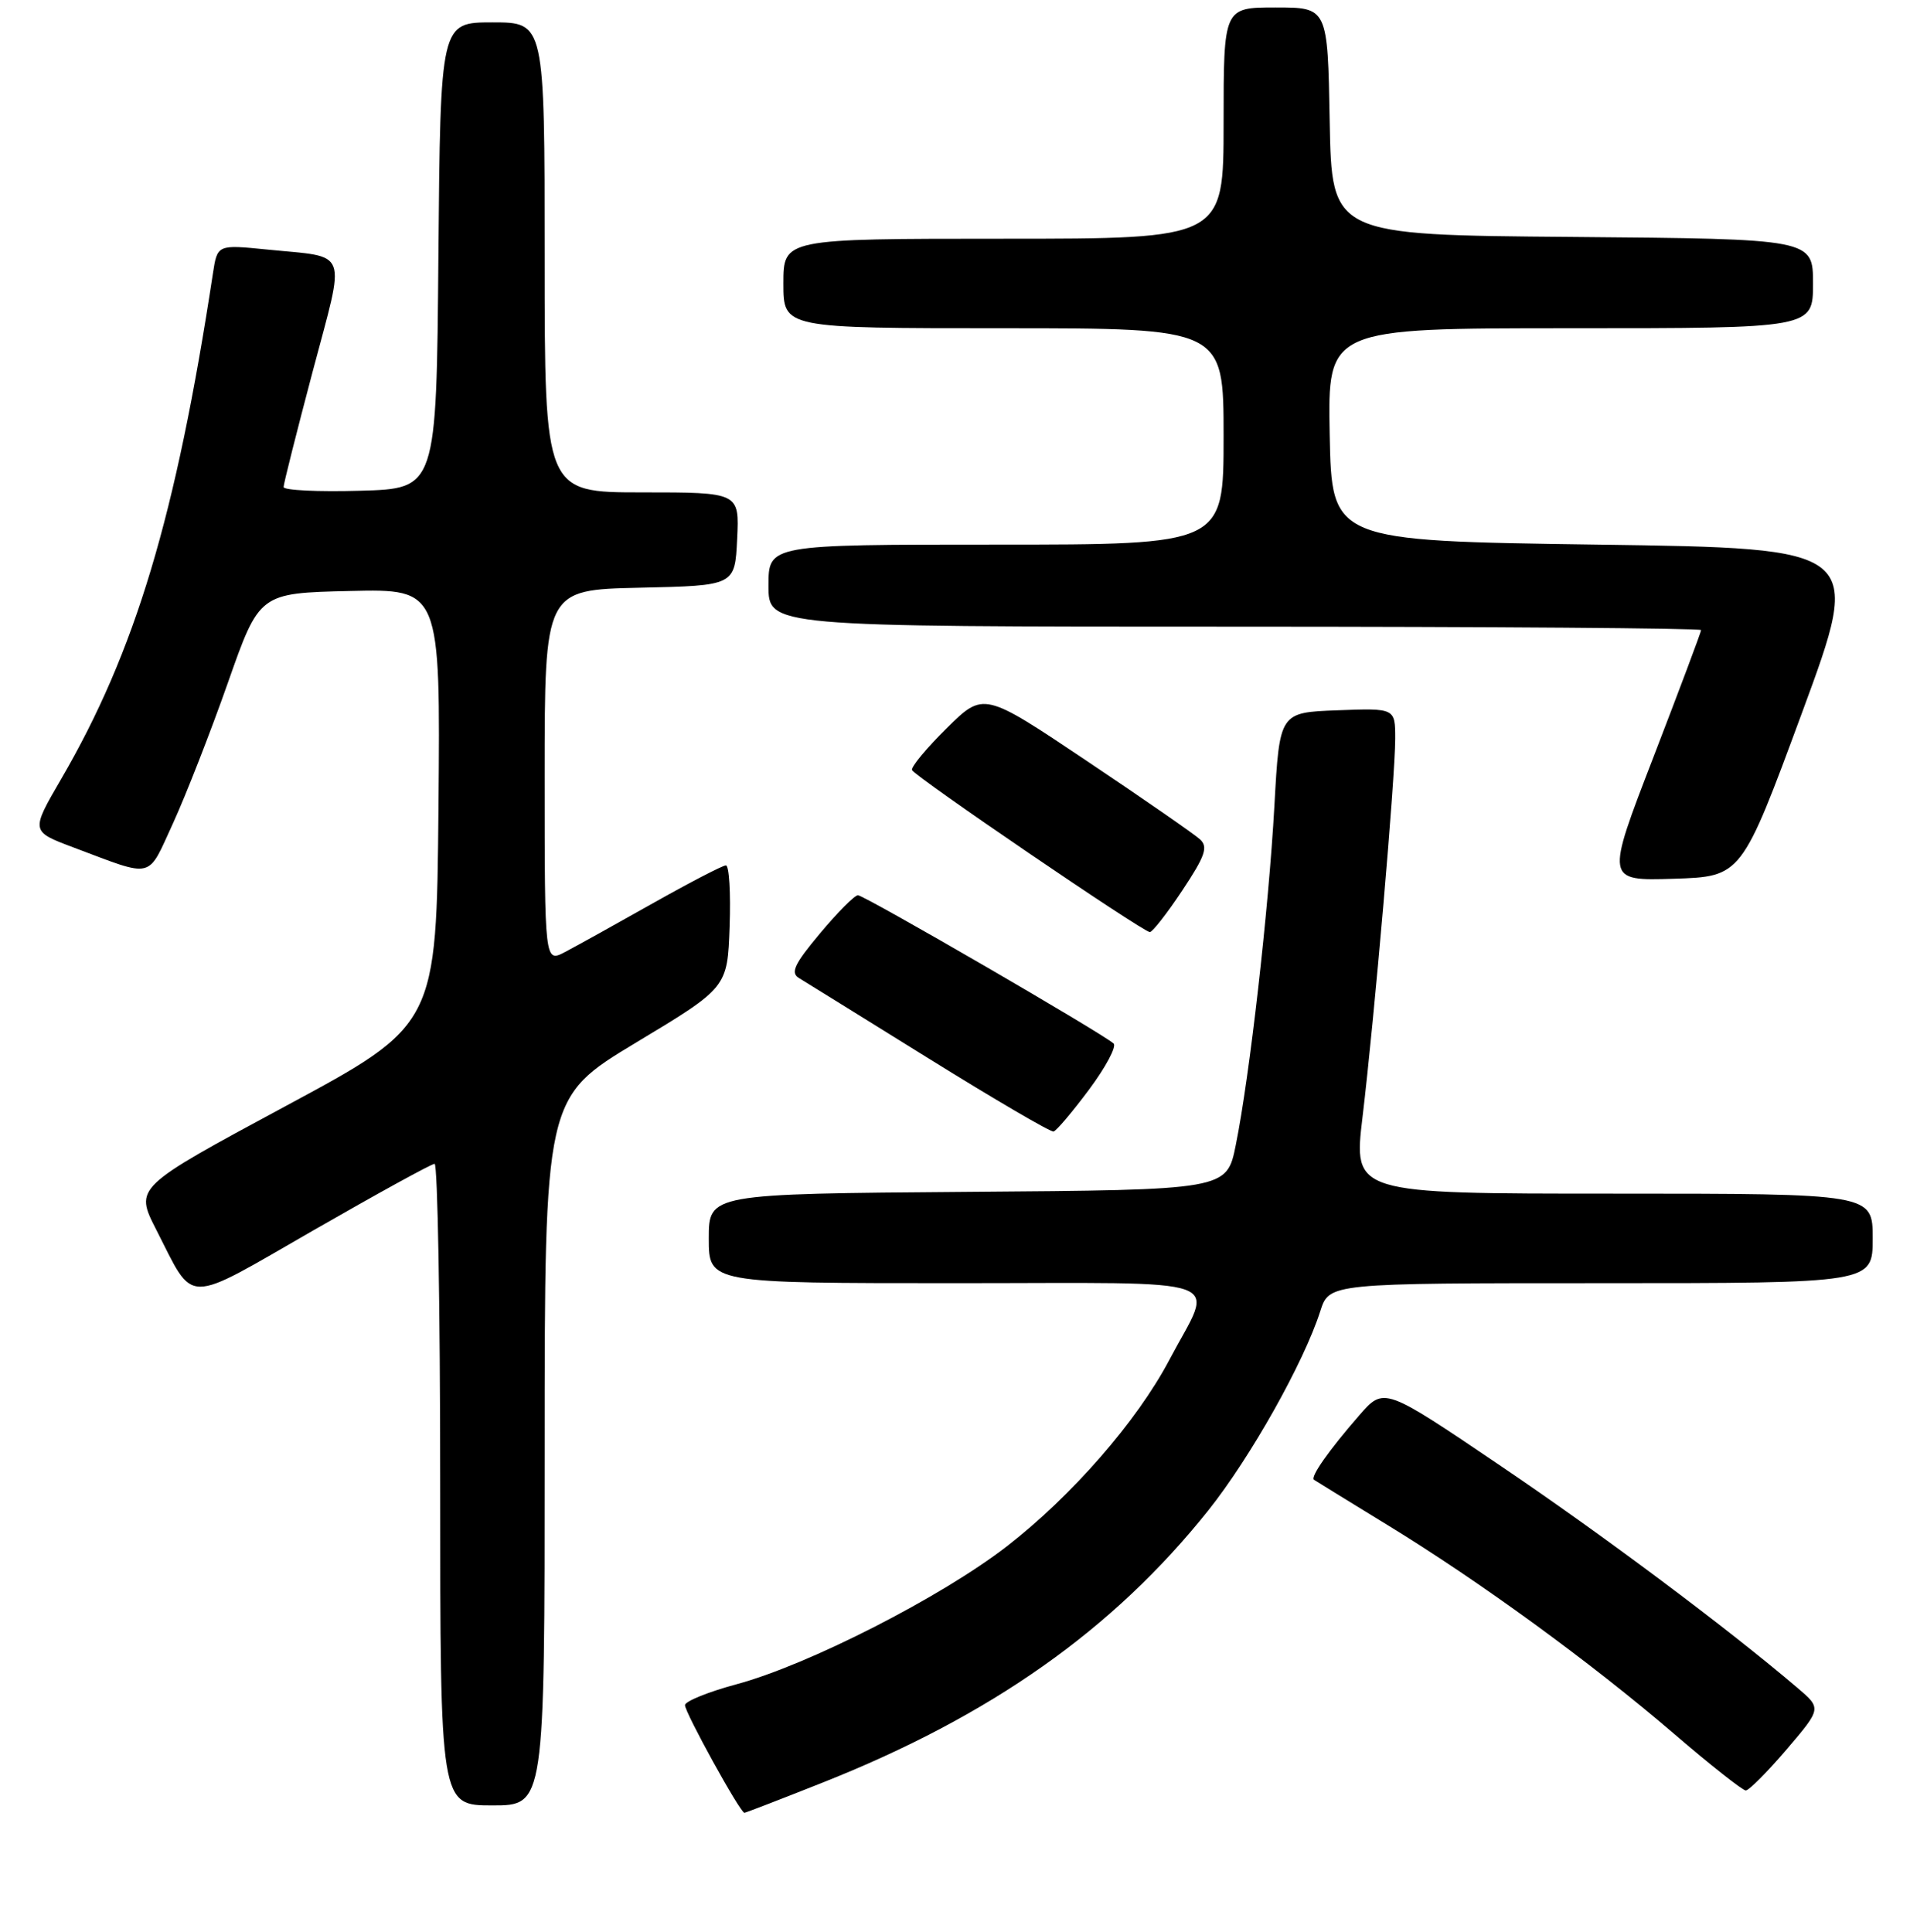 <?xml version="1.0" encoding="UTF-8" standalone="no"?>
<!DOCTYPE svg PUBLIC "-//W3C//DTD SVG 1.1//EN" "http://www.w3.org/Graphics/SVG/1.1/DTD/svg11.dtd" >
<svg xmlns="http://www.w3.org/2000/svg" xmlns:xlink="http://www.w3.org/1999/xlink" version="1.1" viewBox="0 0 256 259">
 <g >
 <path fill="currentColor"
d=" M 110.19 238.97 C 132.80 230.01 149.19 218.45 161.94 202.47 C 167.60 195.37 174.74 182.67 176.96 175.75 C 178.16 172.00 178.16 172.00 214.58 172.00 C 251.00 172.00 251.00 172.00 251.00 166.00 C 251.00 160.00 251.00 160.00 216.20 160.00 C 181.39 160.00 181.39 160.00 182.62 149.75 C 184.23 136.28 187.00 104.25 187.00 99.03 C 187.00 94.92 187.00 94.92 179.25 95.21 C 171.50 95.50 171.50 95.50 170.81 108.00 C 170.04 121.91 167.49 144.31 165.63 153.50 C 164.42 159.50 164.42 159.50 129.71 159.76 C 95.00 160.03 95.00 160.03 95.00 166.01 C 95.00 172.00 95.00 172.00 128.07 172.00 C 165.88 172.00 162.74 170.87 156.73 182.28 C 152.42 190.47 143.65 200.53 134.95 207.27 C 126.16 214.08 108.29 223.20 98.69 225.77 C 94.95 226.78 91.86 228.03 91.81 228.55 C 91.74 229.44 99.19 242.97 99.77 242.99 C 99.91 243.00 104.60 241.19 110.19 238.97 Z  M 73.00 194.56 C 73.00 147.13 73.00 147.13 85.25 139.75 C 97.50 132.38 97.50 132.38 97.79 124.19 C 97.95 119.69 97.73 116.00 97.29 116.00 C 96.86 116.00 92.45 118.29 87.50 121.08 C 82.55 123.87 77.26 126.81 75.75 127.60 C 73.00 129.05 73.00 129.05 73.00 104.06 C 73.00 79.06 73.00 79.06 85.75 78.78 C 98.50 78.50 98.50 78.50 98.80 72.25 C 99.10 66.00 99.10 66.00 86.05 66.00 C 73.00 66.00 73.00 66.00 73.00 34.50 C 73.00 3.00 73.00 3.00 66.01 3.00 C 59.03 3.00 59.03 3.00 58.76 34.25 C 58.50 65.50 58.50 65.50 48.25 65.78 C 42.61 65.94 38.00 65.72 38.01 65.28 C 38.01 64.85 39.77 57.88 41.91 49.79 C 46.35 33.05 46.91 34.57 35.82 33.45 C 29.13 32.78 29.13 32.78 28.54 36.64 C 23.57 69.26 18.14 87.34 8.17 104.47 C 4.12 111.44 4.12 111.44 9.81 113.58 C 20.79 117.70 19.68 117.96 23.20 110.33 C 24.92 106.57 28.23 98.10 30.55 91.50 C 34.77 79.50 34.77 79.50 46.90 79.22 C 59.03 78.94 59.03 78.94 58.77 108.16 C 58.50 137.38 58.50 137.38 38.27 148.27 C 18.05 159.16 18.05 159.16 20.94 164.83 C 26.14 175.00 24.47 175.00 42.00 164.92 C 50.53 160.02 57.84 156.00 58.25 156.00 C 58.66 156.00 59.00 175.35 59.00 199.00 C 59.00 242.00 59.00 242.00 66.00 242.00 C 73.00 242.00 73.00 242.00 73.00 194.56 Z  M 239.46 234.50 C 244.15 229.00 244.15 229.00 240.92 226.25 C 231.45 218.18 214.74 205.69 201.00 196.40 C 185.50 185.91 185.50 185.91 182.19 189.71 C 178.14 194.35 175.60 197.97 176.11 198.35 C 176.33 198.50 180.78 201.24 186.00 204.44 C 198.29 211.95 213.22 222.83 224.36 232.39 C 229.23 236.58 233.57 240.00 233.99 240.00 C 234.41 240.00 236.87 237.53 239.46 234.50 Z  M 145.96 146.06 C 148.19 143.07 149.68 140.28 149.26 139.88 C 147.99 138.64 115.85 120.00 114.99 120.00 C 114.55 120.00 112.26 122.30 109.91 125.11 C 106.48 129.20 105.92 130.39 107.07 131.09 C 107.86 131.57 115.70 136.43 124.50 141.90 C 133.30 147.37 140.82 151.77 141.21 151.67 C 141.59 151.58 143.73 149.05 145.96 146.06 Z  M 158.45 119.38 C 161.54 114.73 161.95 113.54 160.84 112.51 C 160.10 111.83 153.28 107.10 145.67 102.00 C 131.84 92.73 131.84 92.73 126.91 97.59 C 124.20 100.26 122.10 102.79 122.24 103.22 C 122.51 104.02 153.03 124.82 154.11 124.94 C 154.44 124.97 156.40 122.47 158.45 119.38 Z  M 241.54 95.50 C 249.65 73.50 249.65 73.50 214.08 73.00 C 178.50 72.50 178.50 72.50 178.22 58.25 C 177.95 44.00 177.95 44.00 210.47 44.00 C 243.00 44.00 243.00 44.00 243.00 38.01 C 243.00 32.03 243.00 32.03 210.75 31.76 C 178.50 31.50 178.50 31.50 178.22 16.25 C 177.95 1.00 177.95 1.00 170.97 1.00 C 164.00 1.00 164.00 1.00 164.00 16.50 C 164.00 32.00 164.00 32.00 134.50 32.00 C 105.00 32.00 105.00 32.00 105.00 38.00 C 105.00 44.00 105.00 44.00 134.50 44.00 C 164.00 44.00 164.00 44.00 164.00 58.50 C 164.00 73.00 164.00 73.00 133.50 73.00 C 103.00 73.00 103.00 73.00 103.00 78.50 C 103.00 84.00 103.00 84.00 165.50 84.00 C 199.88 84.00 228.00 84.21 228.00 84.46 C 228.00 84.71 225.12 92.38 221.61 101.49 C 215.21 118.07 215.21 118.07 224.32 117.79 C 233.42 117.50 233.42 117.50 241.54 95.50 Z "/>
</g>
</svg>